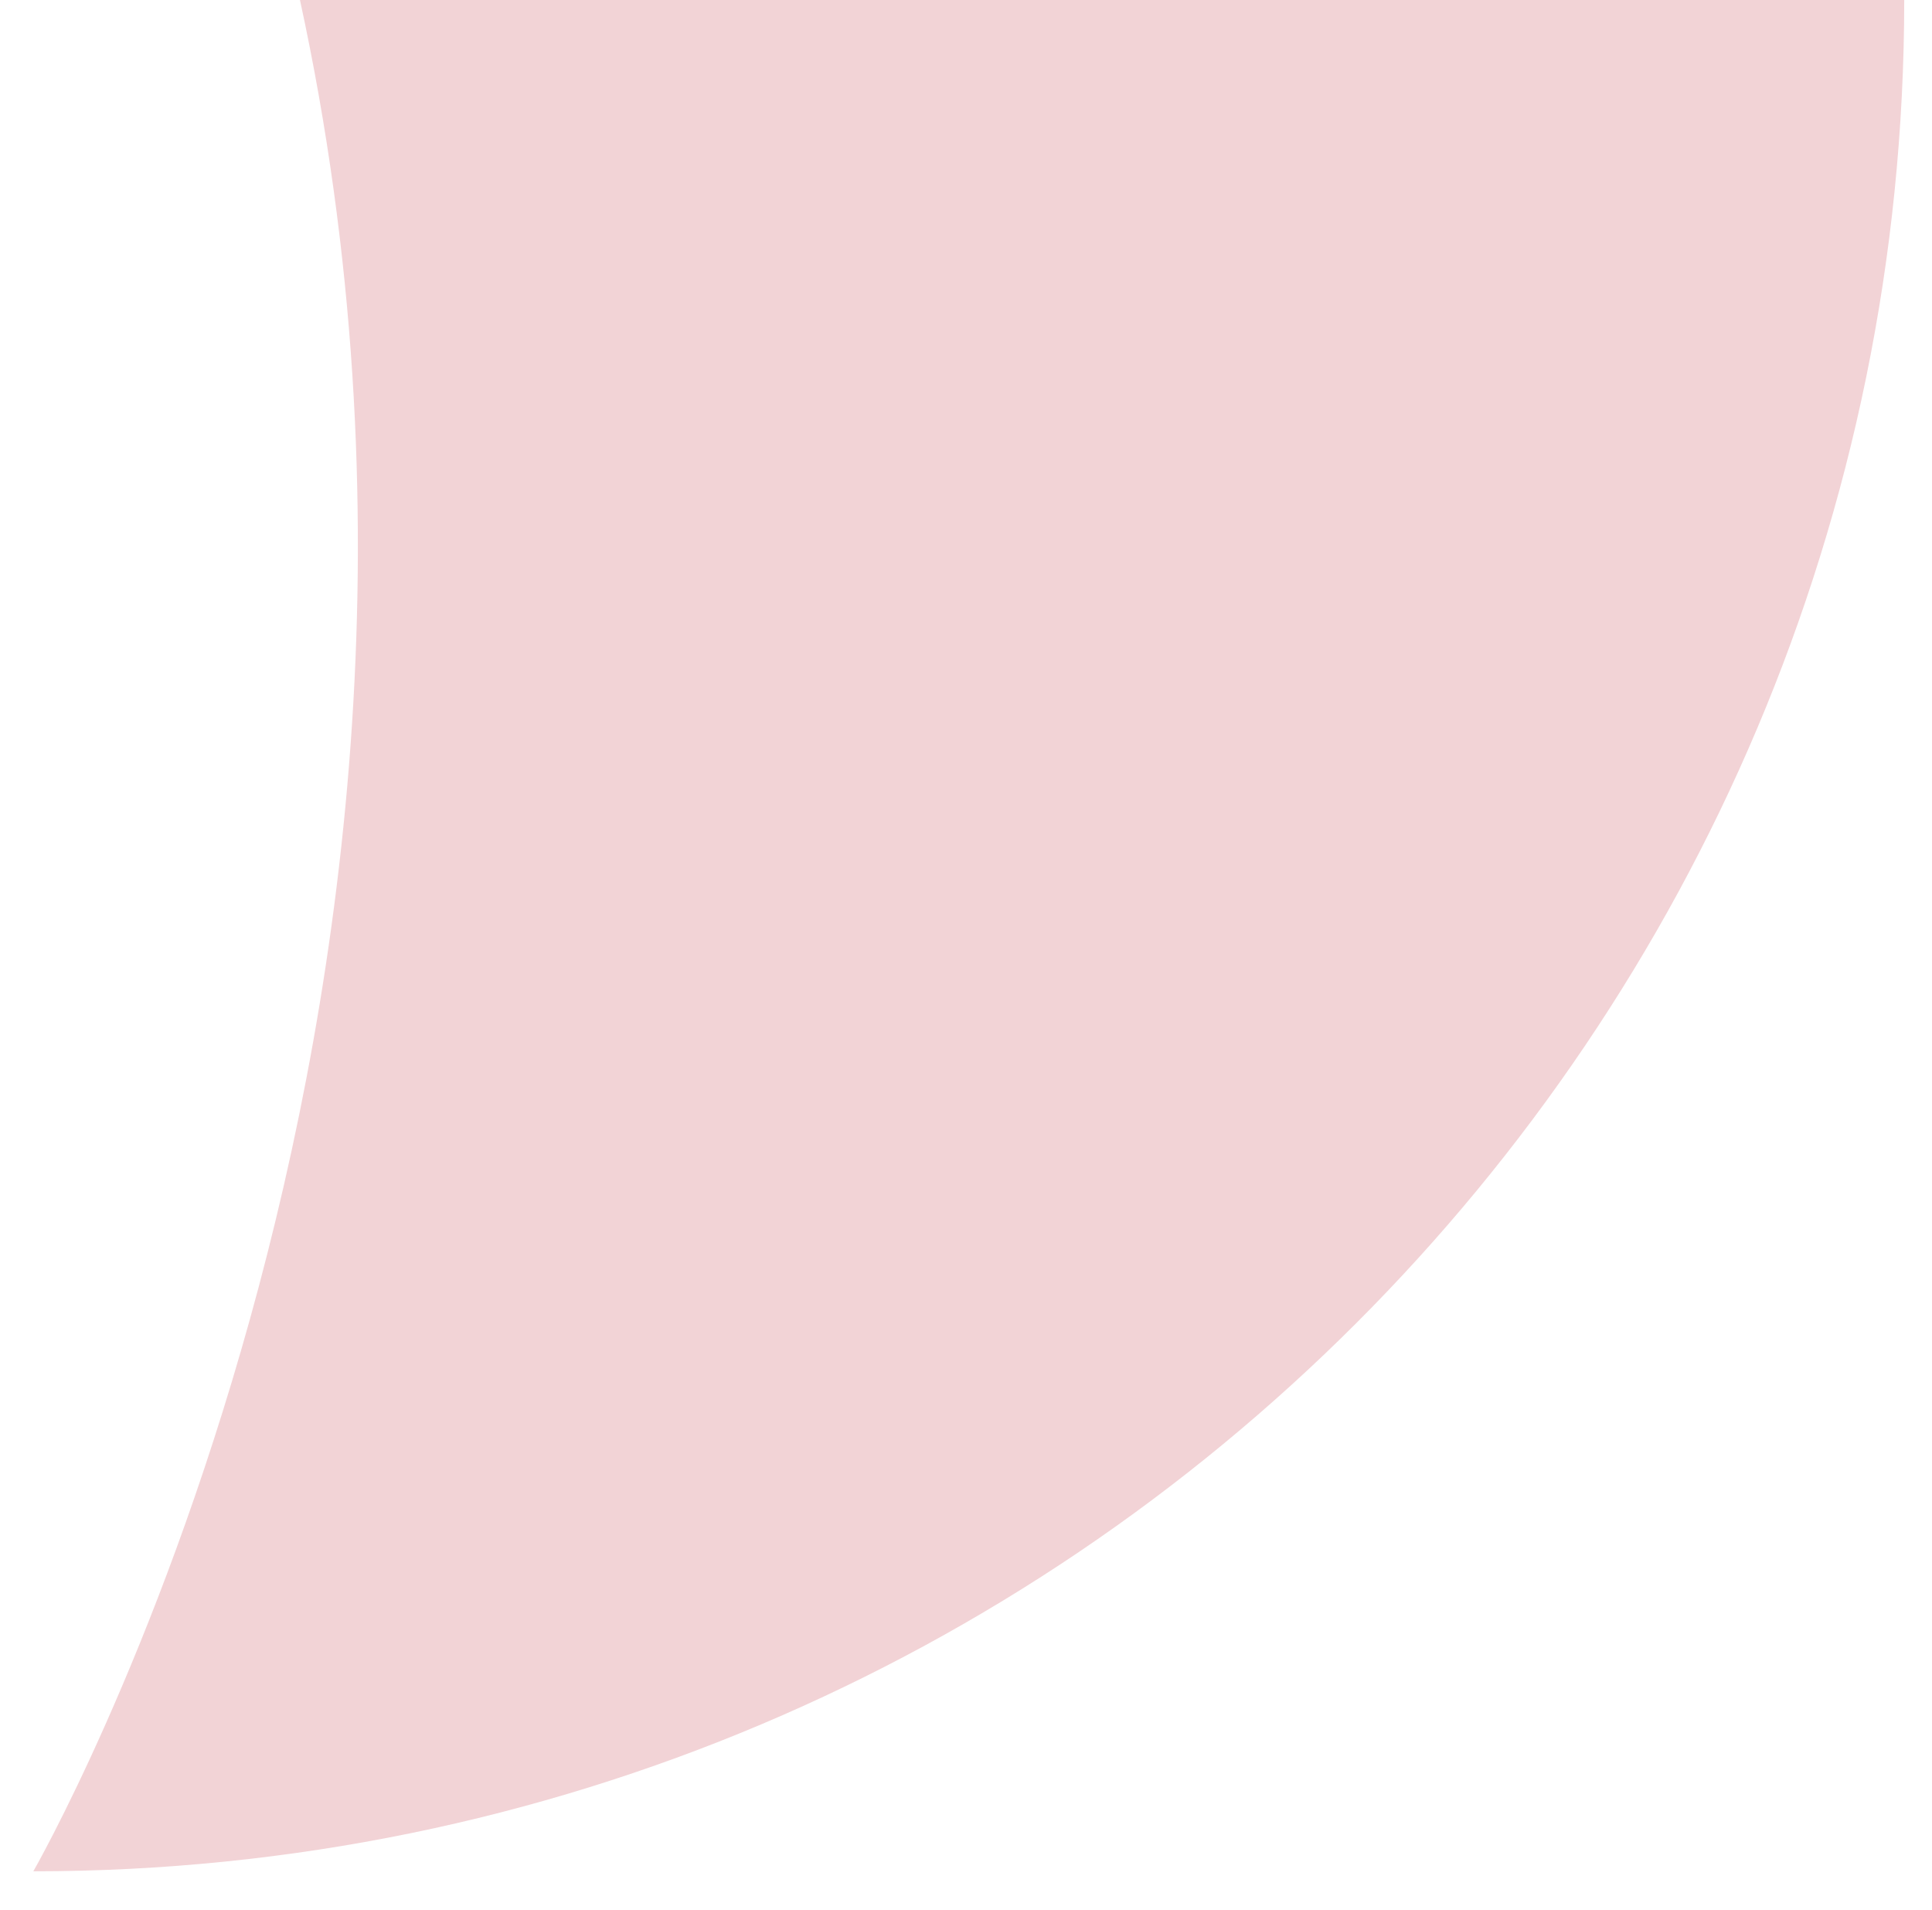 <svg width="173.9" height="171.9" xmlns="http://www.w3.org/2000/svg">
 <style type="text/css">.st0{fill:#FCD1EC;}
	.st1{fill:#F2D3D6;}
	.st2{fill:#F2D3D6;}
	.st3{fill:none;stroke:#103189;stroke-width:5;stroke-miterlimit:10;}
	.st4{fill:none;stroke:#000000;stroke-width:7;stroke-miterlimit:10;}
	.st5{fill:none;stroke:#000000;stroke-width:5;stroke-miterlimit:10;}
	.st6{fill:none;stroke:#14638E;stroke-width:3;stroke-miterlimit:10;}
	.st7{fill:#EAC3D6;}</style>

 <g>
  <title>background</title>
  <rect fill="none" id="canvas_background" height="173.9" width="175.9" y="-1" x="-1"/>
 </g>
 <g>
  <title>Layer 1</title>
  <g id="Laag_1">
   <path id="svg_2" d="m274,167.4" class="st1"/>
   <path id="svg_3" d="m3,168.4c93,0 168.4,-75.4 168.4,-168.4l-144.4,0c20,92 -24,168.4 -24,168.4z" class="st2"/>
   <path id="svg_4" d="m232,329" class="st2"/>
   <path id="svg_6" d="m347.8,365.6" class="st4"/>
   <path id="svg_16" d="m407.4,272.1" class="st3"/>
   <path id="svg_20" d="m54,501" class="st5"/>
   <path id="svg_21" d="m538.5,265" class="st6"/>
   <path id="svg_22" d="m475.9,248.6" class="st7"/>
  </g>
 </g>
</svg>